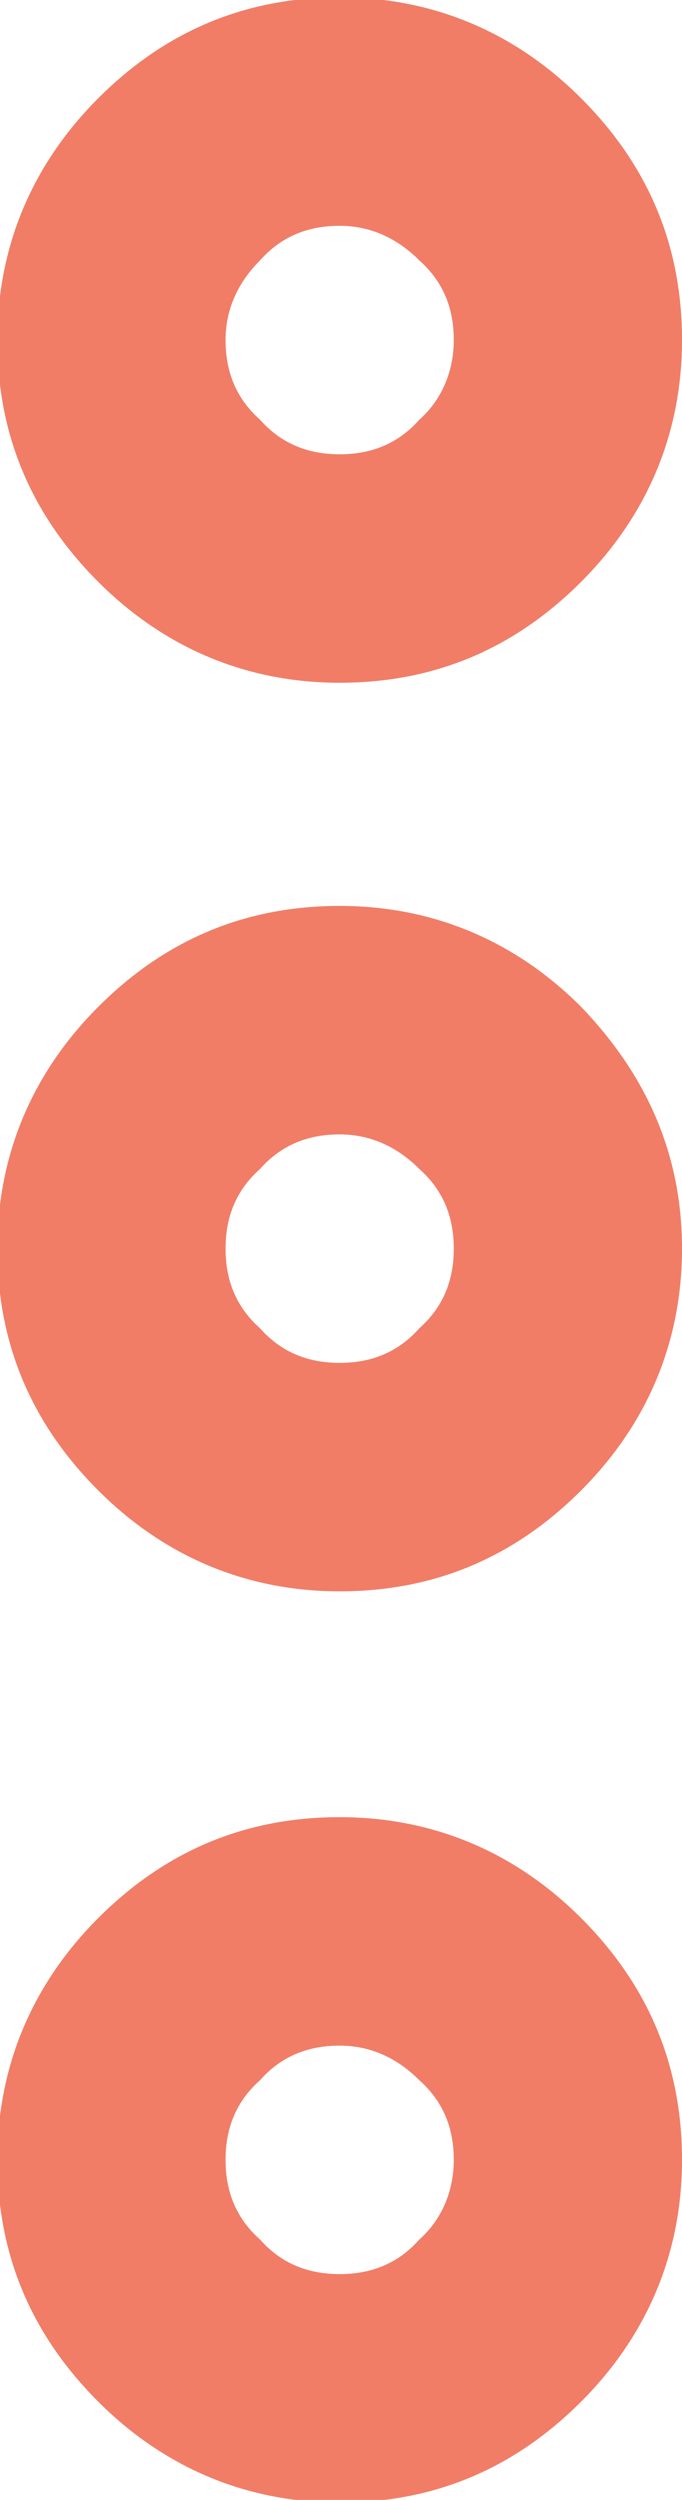<?xml version="1.0" encoding="utf-8"?>
<!-- Generator: Adobe Illustrator 18.1.0, SVG Export Plug-In . SVG Version: 6.00 Build 0)  -->
<svg version="1.1" id="Calque_1" xmlns="http://www.w3.org/2000/svg" xmlns:xlink="http://www.w3.org/1999/xlink" x="0px" y="0px"
	 viewBox="655.6 717.7 25.7 94.1" enable-background="new 655.6 717.7 25.7 94.1" xml:space="preserve">
<path fill="#F17D67" d="M681.3,799c0,3.5-1.3,6.6-3.8,9.1c-2.5,2.5-5.5,3.8-9.1,3.8c-3.5,0-6.6-1.3-9.1-3.8
	c-2.5-2.5-3.8-5.5-3.8-9.1c0-3.5,1.3-6.6,3.8-9.1c2.5-2.5,5.5-3.8,9.1-3.8c3.5,0,6.6,1.3,9.1,3.8C680,792.4,681.3,795.4,681.3,799z
	 M681.3,730.5c0,3.5-1.3,6.6-3.8,9.1c-2.5,2.5-5.5,3.8-9.1,3.8c-3.5,0-6.6-1.3-9.1-3.8c-2.5-2.5-3.8-5.5-3.8-9.1
	c0-3.5,1.3-6.6,3.8-9.1s5.5-3.8,9.1-3.8c3.5,0,6.6,1.3,9.1,3.8C680,723.9,681.3,726.9,681.3,730.5z M672.7,730.5
	c0-1.2-0.4-2.2-1.3-3c-0.8-0.8-1.8-1.3-3-1.3c-1.2,0-2.2,0.4-3,1.3c-0.8,0.8-1.3,1.8-1.3,3c0,1.2,0.4,2.2,1.3,3
	c0.8,0.9,1.8,1.3,3,1.3c1.2,0,2.2-0.4,3-1.3C672.3,732.7,672.7,731.6,672.7,730.5z M681.3,764.7c0,3.5-1.3,6.6-3.8,9.1
	c-2.5,2.5-5.5,3.8-9.1,3.8c-3.5,0-6.6-1.3-9.1-3.8s-3.8-5.5-3.8-9.1c0-3.5,1.3-6.6,3.8-9.1s5.5-3.8,9.1-3.8c3.5,0,6.6,1.3,9.1,3.8
	C680,758.2,681.3,761.2,681.3,764.7z M672.7,764.7c0-1.2-0.4-2.2-1.3-3c-0.8-0.8-1.8-1.3-3-1.3c-1.2,0-2.2,0.4-3,1.3
	c-0.9,0.8-1.3,1.8-1.3,3c0,1.2,0.4,2.2,1.3,3c0.8,0.9,1.8,1.3,3,1.3c1.2,0,2.2-0.4,3-1.3C672.3,766.9,672.7,765.9,672.7,764.7z
	 M672.7,799c0-1.2-0.4-2.2-1.3-3c-0.8-0.8-1.8-1.3-3-1.3c-1.2,0-2.2,0.4-3,1.3c-0.9,0.8-1.3,1.8-1.3,3c0,1.2,0.4,2.2,1.3,3
	c0.8,0.9,1.8,1.3,3,1.3c1.2,0,2.2-0.4,3-1.3C672.3,801.2,672.7,800.1,672.7,799z M681.3,799c0,3.5-1.3,6.6-3.8,9.1
	c-2.5,2.5-5.5,3.8-9.1,3.8c-3.5,0-6.6-1.3-9.1-3.8c-2.5-2.5-3.8-5.5-3.8-9.1c0-3.5,1.3-6.6,3.8-9.1c2.5-2.5,5.5-3.8,9.1-3.8
	c3.5,0,6.6,1.3,9.1,3.8C680,792.4,681.3,795.4,681.3,799z M672.7,799c0-1.2-0.4-2.2-1.3-3c-0.8-0.8-1.8-1.3-3-1.3
	c-1.2,0-2.2,0.4-3,1.3c-0.9,0.8-1.3,1.8-1.3,3c0,1.2,0.4,2.2,1.3,3c0.8,0.9,1.8,1.3,3,1.3c1.2,0,2.2-0.4,3-1.3
	C672.3,801.2,672.7,800.1,672.7,799z M681.3,799c0,3.5-1.3,6.6-3.8,9.1c-2.5,2.5-5.5,3.8-9.1,3.8c-3.5,0-6.6-1.3-9.1-3.8
	c-2.5-2.5-3.8-5.5-3.8-9.1c0-3.5,1.3-6.6,3.8-9.1c2.5-2.5,5.5-3.8,9.1-3.8c3.5,0,6.6,1.3,9.1,3.8C680,792.4,681.3,795.4,681.3,799z
	 M672.7,799c0-1.2-0.4-2.2-1.3-3c-0.8-0.8-1.8-1.3-3-1.3c-1.2,0-2.2,0.4-3,1.3c-0.9,0.8-1.3,1.8-1.3,3c0,1.2,0.4,2.2,1.3,3
	c0.8,0.9,1.8,1.3,3,1.3c1.2,0,2.2-0.4,3-1.3C672.3,801.2,672.7,800.1,672.7,799z M681.3,799c0,3.5-1.3,6.6-3.8,9.1
	c-2.5,2.5-5.5,3.8-9.1,3.8c-3.5,0-6.6-1.3-9.1-3.8c-2.5-2.5-3.8-5.5-3.8-9.1c0-3.5,1.3-6.6,3.8-9.1c2.5-2.5,5.5-3.8,9.1-3.8
	c3.5,0,6.6,1.3,9.1,3.8C680,792.4,681.3,795.4,681.3,799z M672.7,799c0-1.2-0.4-2.2-1.3-3c-0.8-0.8-1.8-1.3-3-1.3
	c-1.2,0-2.2,0.4-3,1.3c-0.9,0.8-1.3,1.8-1.3,3c0,1.2,0.4,2.2,1.3,3c0.8,0.9,1.8,1.3,3,1.3c1.2,0,2.2-0.4,3-1.3
	C672.3,801.2,672.7,800.1,672.7,799z"/>
</svg>
